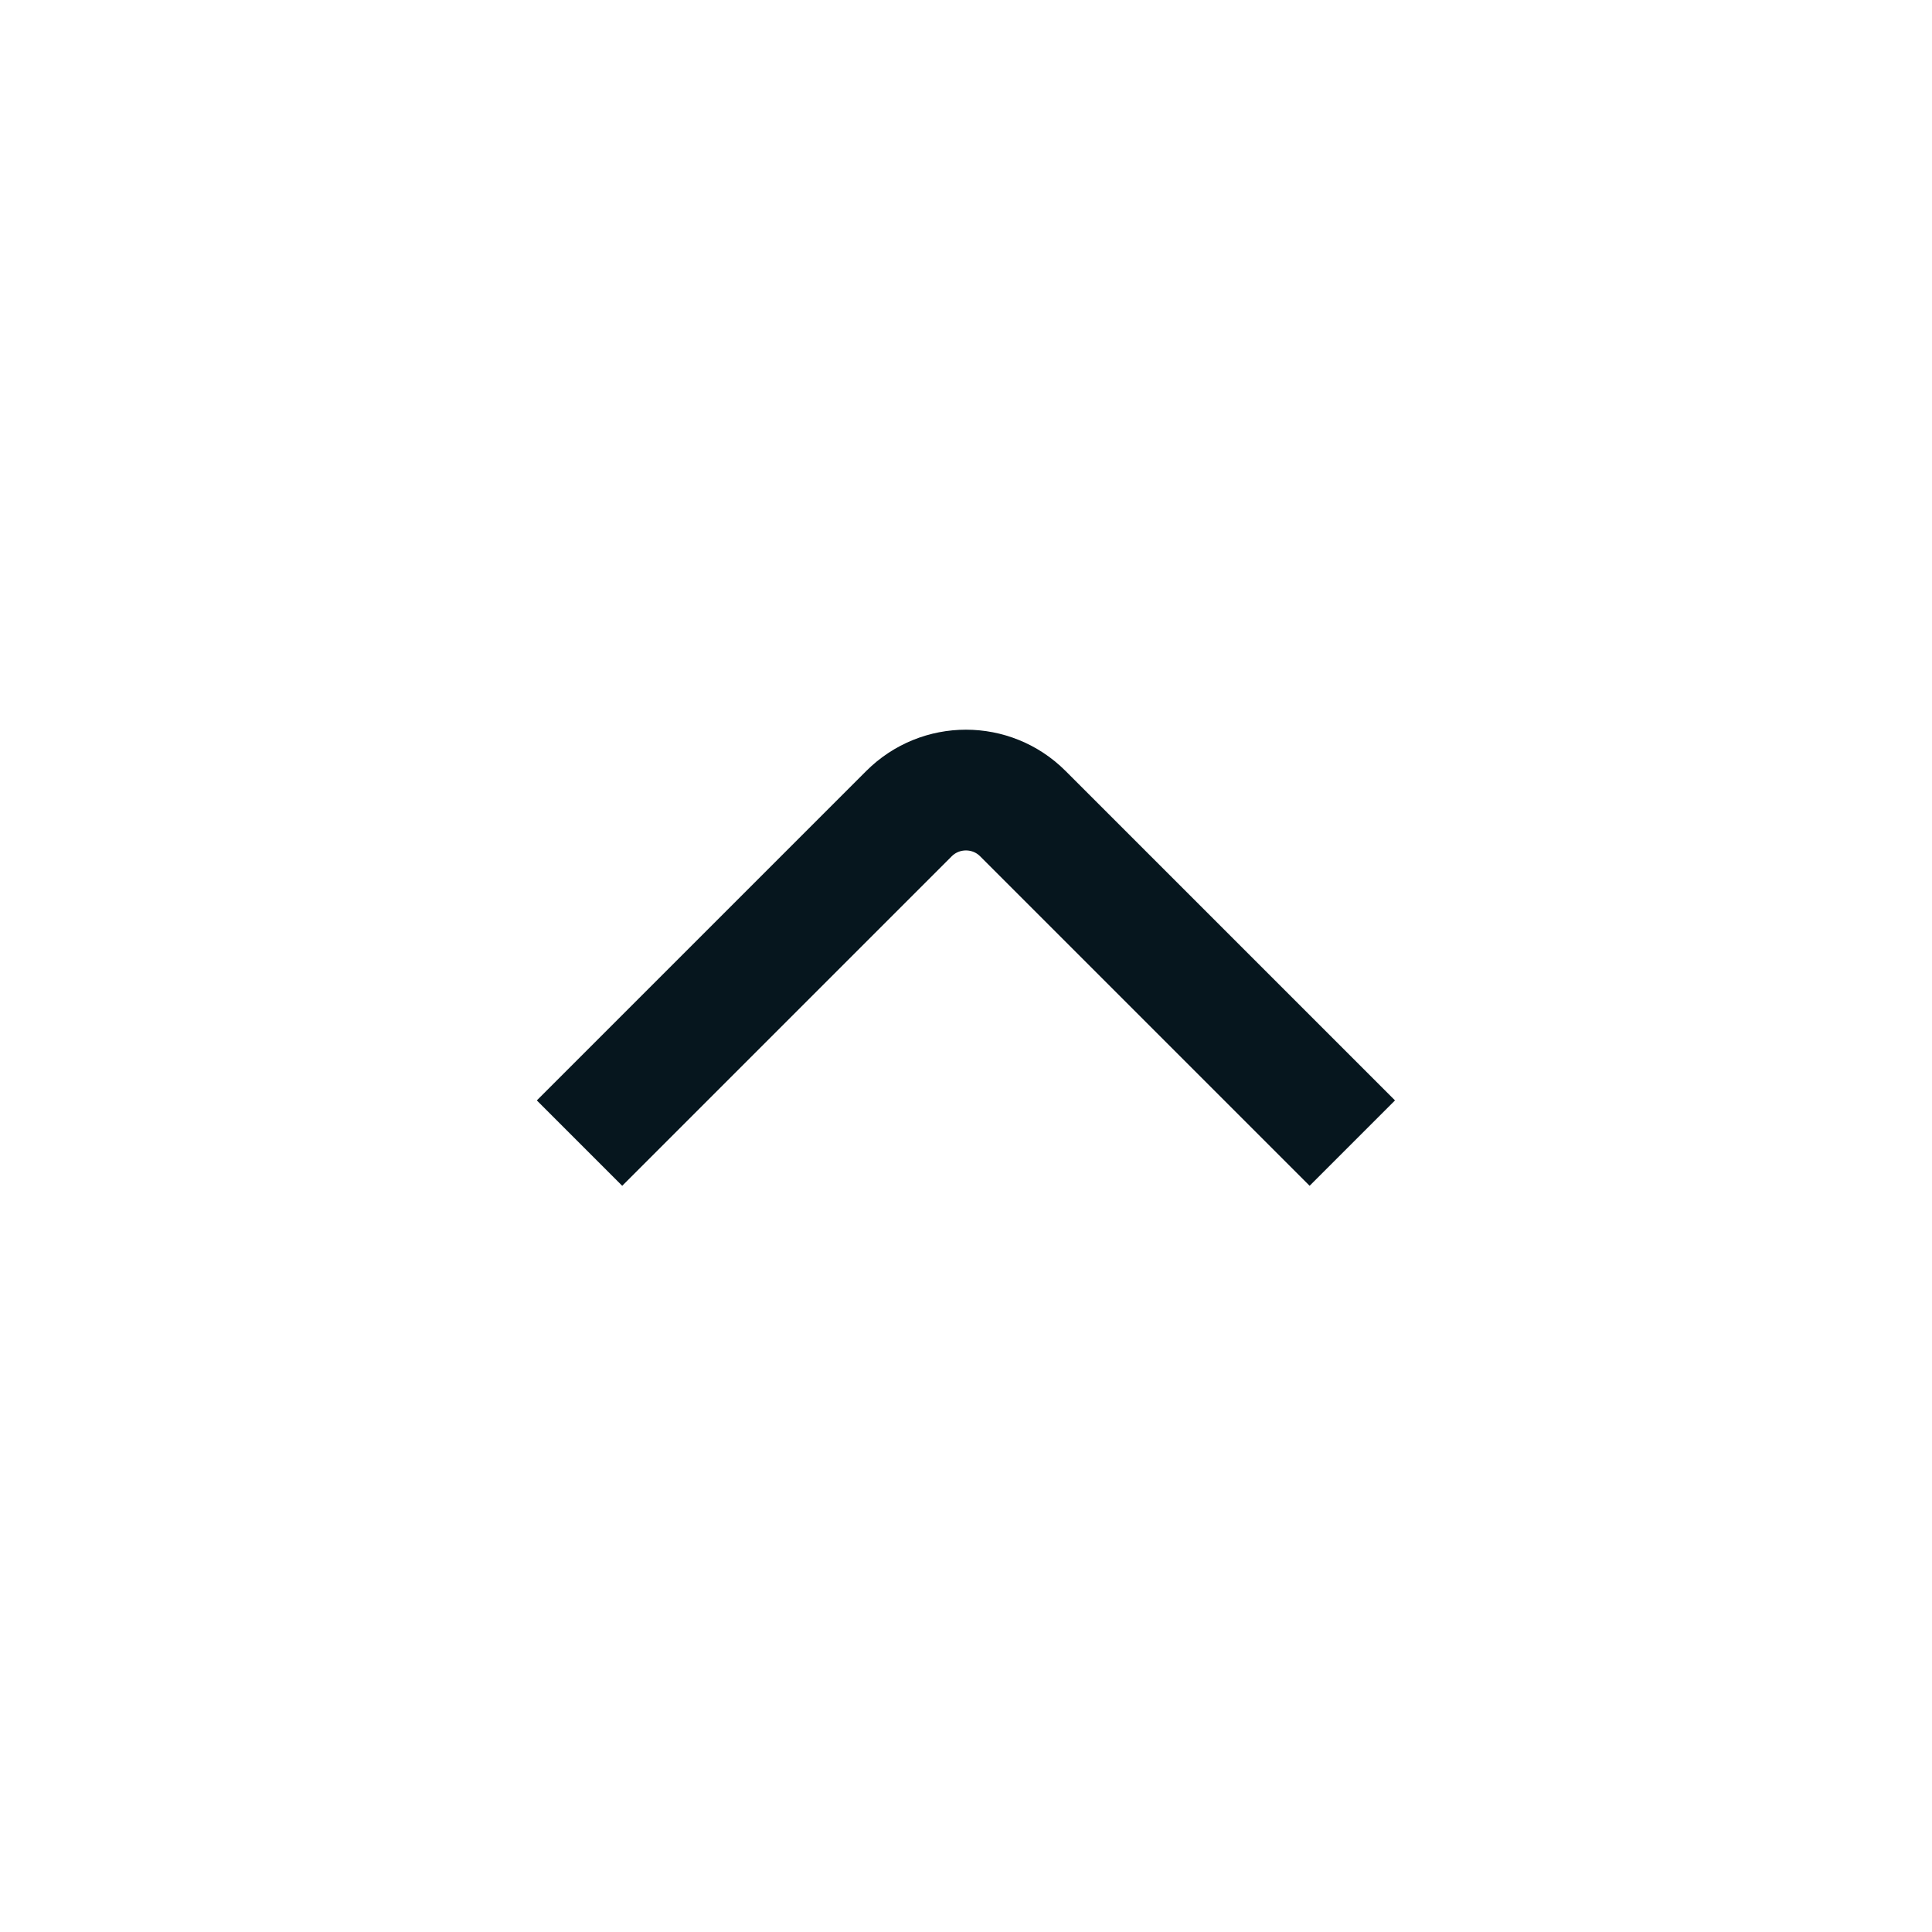 <svg width="24" height="24" viewBox="0 0 24 24" fill="none" xmlns="http://www.w3.org/2000/svg">
<path d="M7.199 14.2L11.292 10.107C11.683 9.717 12.316 9.717 12.706 10.107L16.799 14.2" stroke="#06161E" stroke-width="1.5"/>
</svg>
